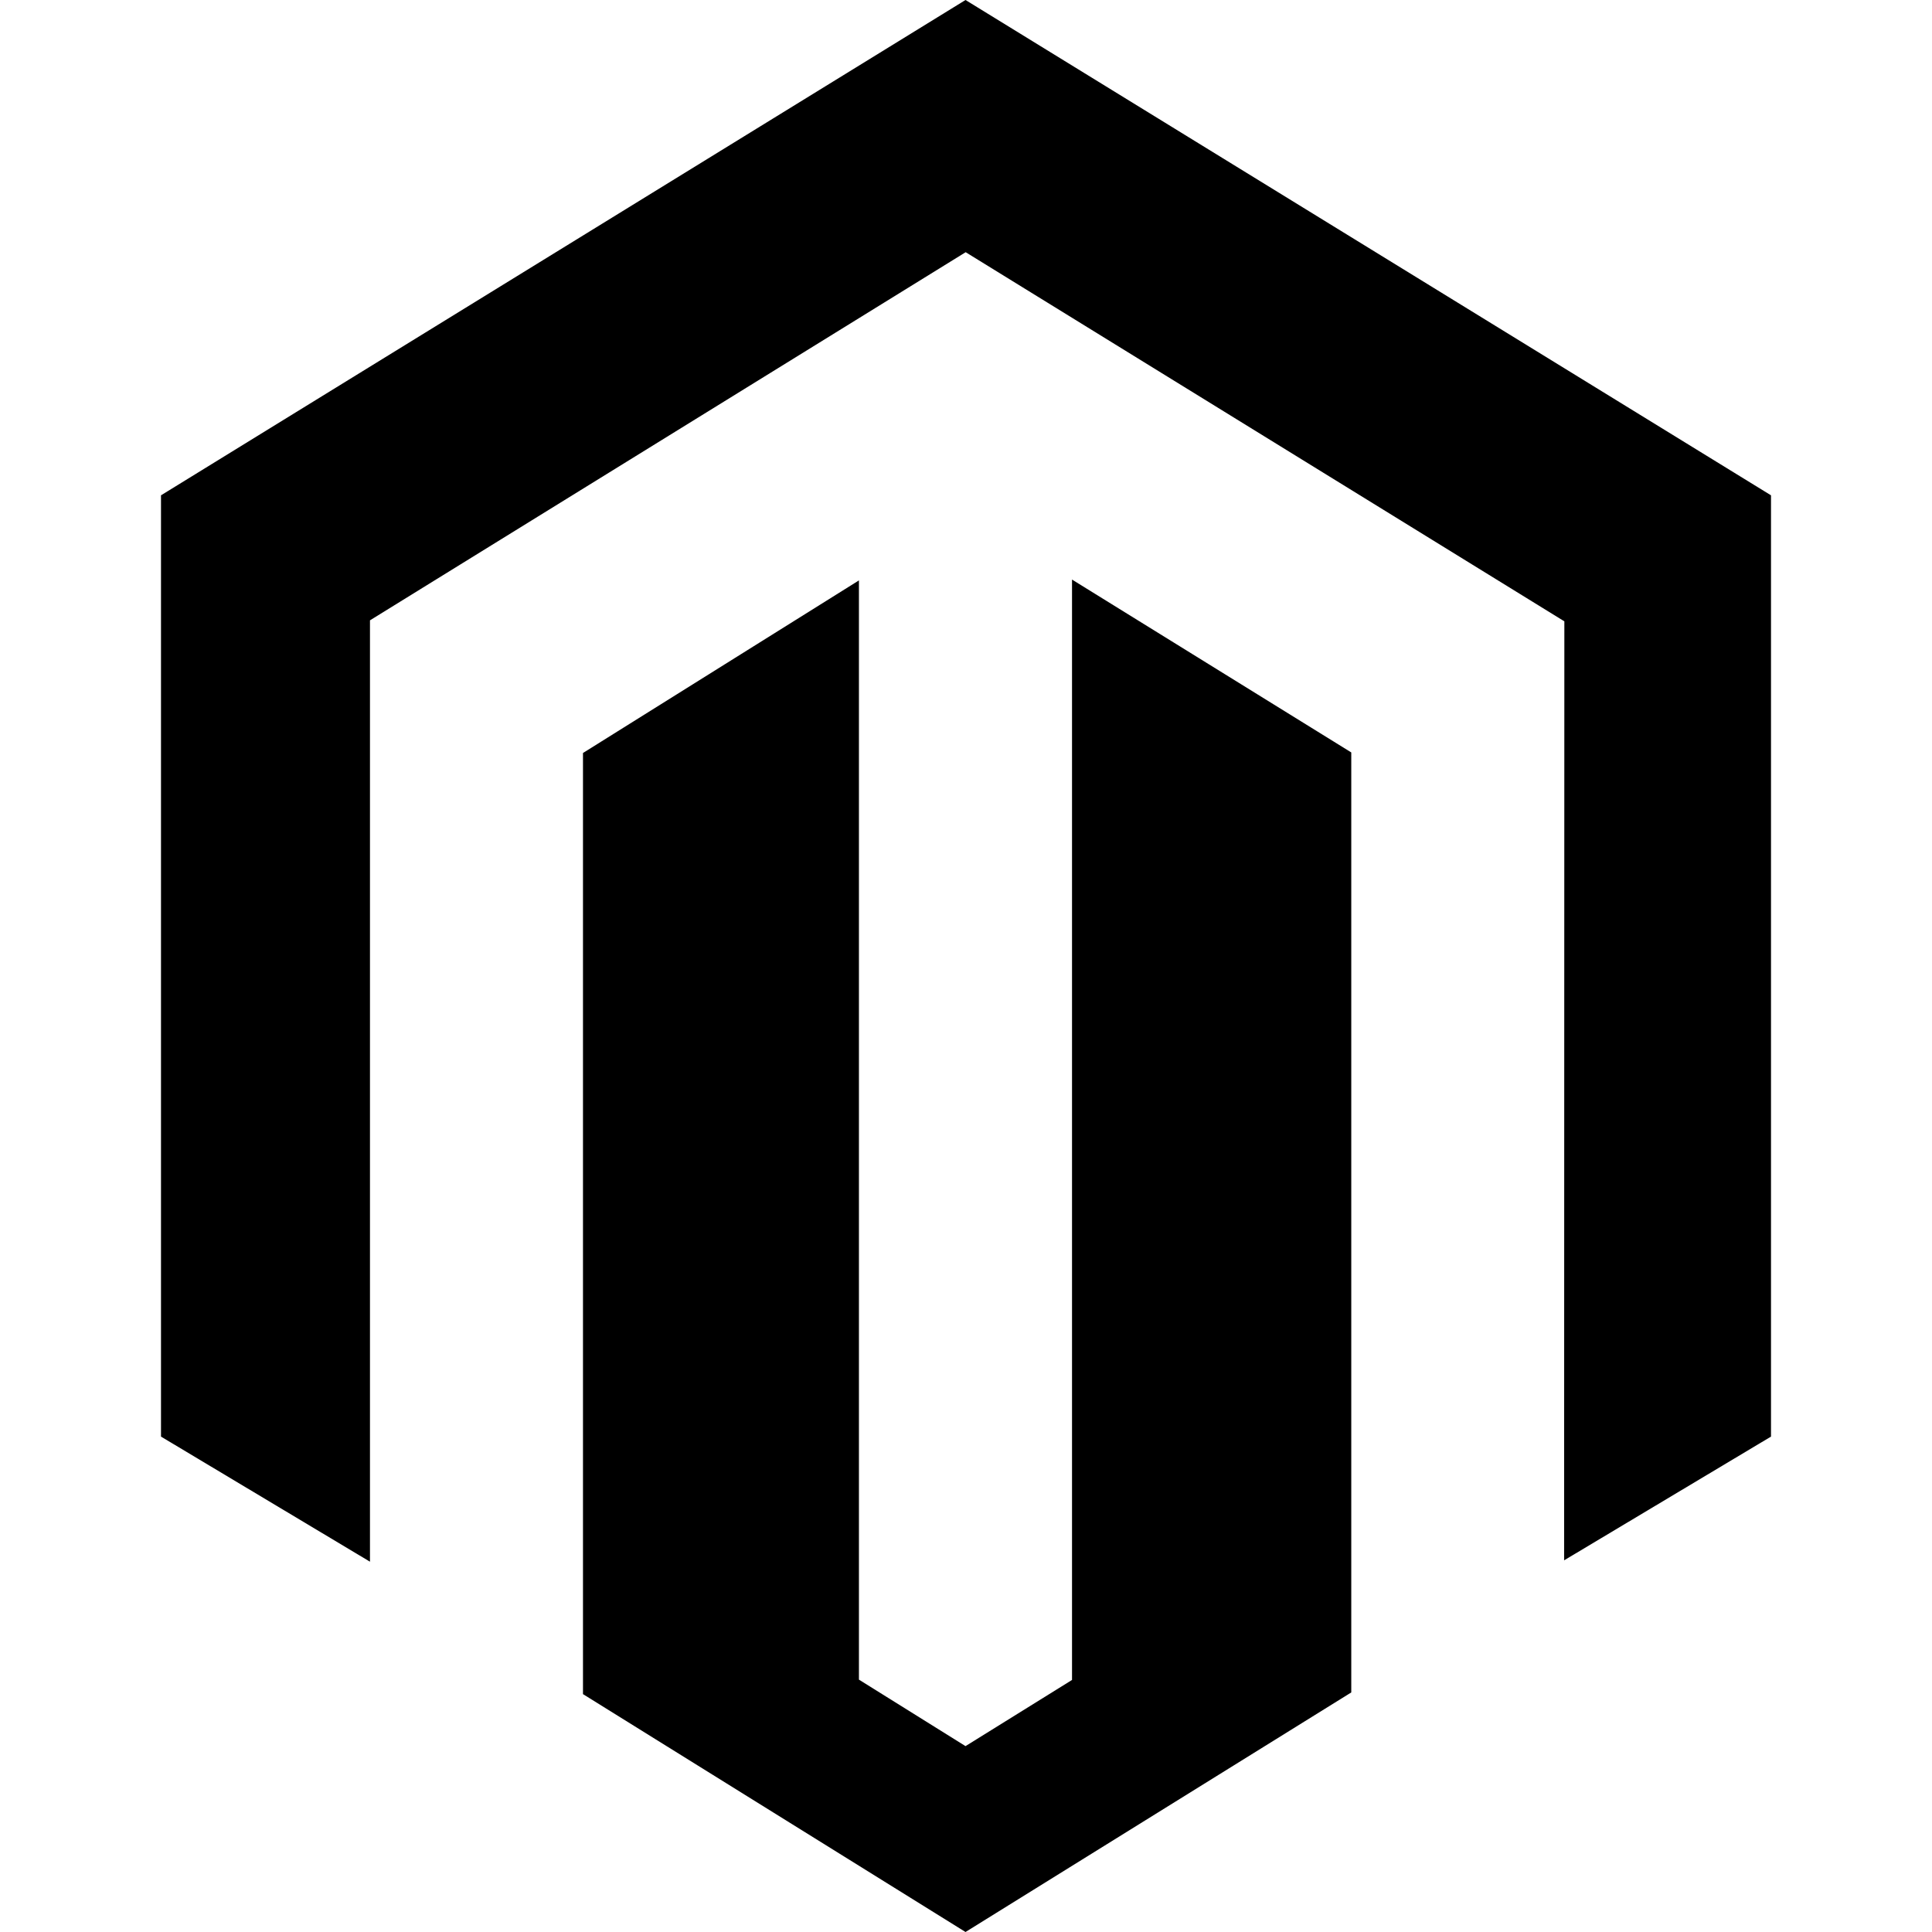 <svg viewBox="0 0 24 24" xmlns="http://www.w3.org/2000/svg">
  <path
    d="M13.317 7.199v13.67l-1.323.822-1.324-.826V7.21L7.242 9.354v11.691L11.994 24l4.792-2.976V9.347l-3.47-2.148zM11.994 0L2 6.153v11.693L4.596 19.4V7.706l7.4-4.573L19.403 7.7l.03.018-.003 11.665L22 17.846V6.153L11.994 0z"
    fill="#000"
  ></path>
</svg>
